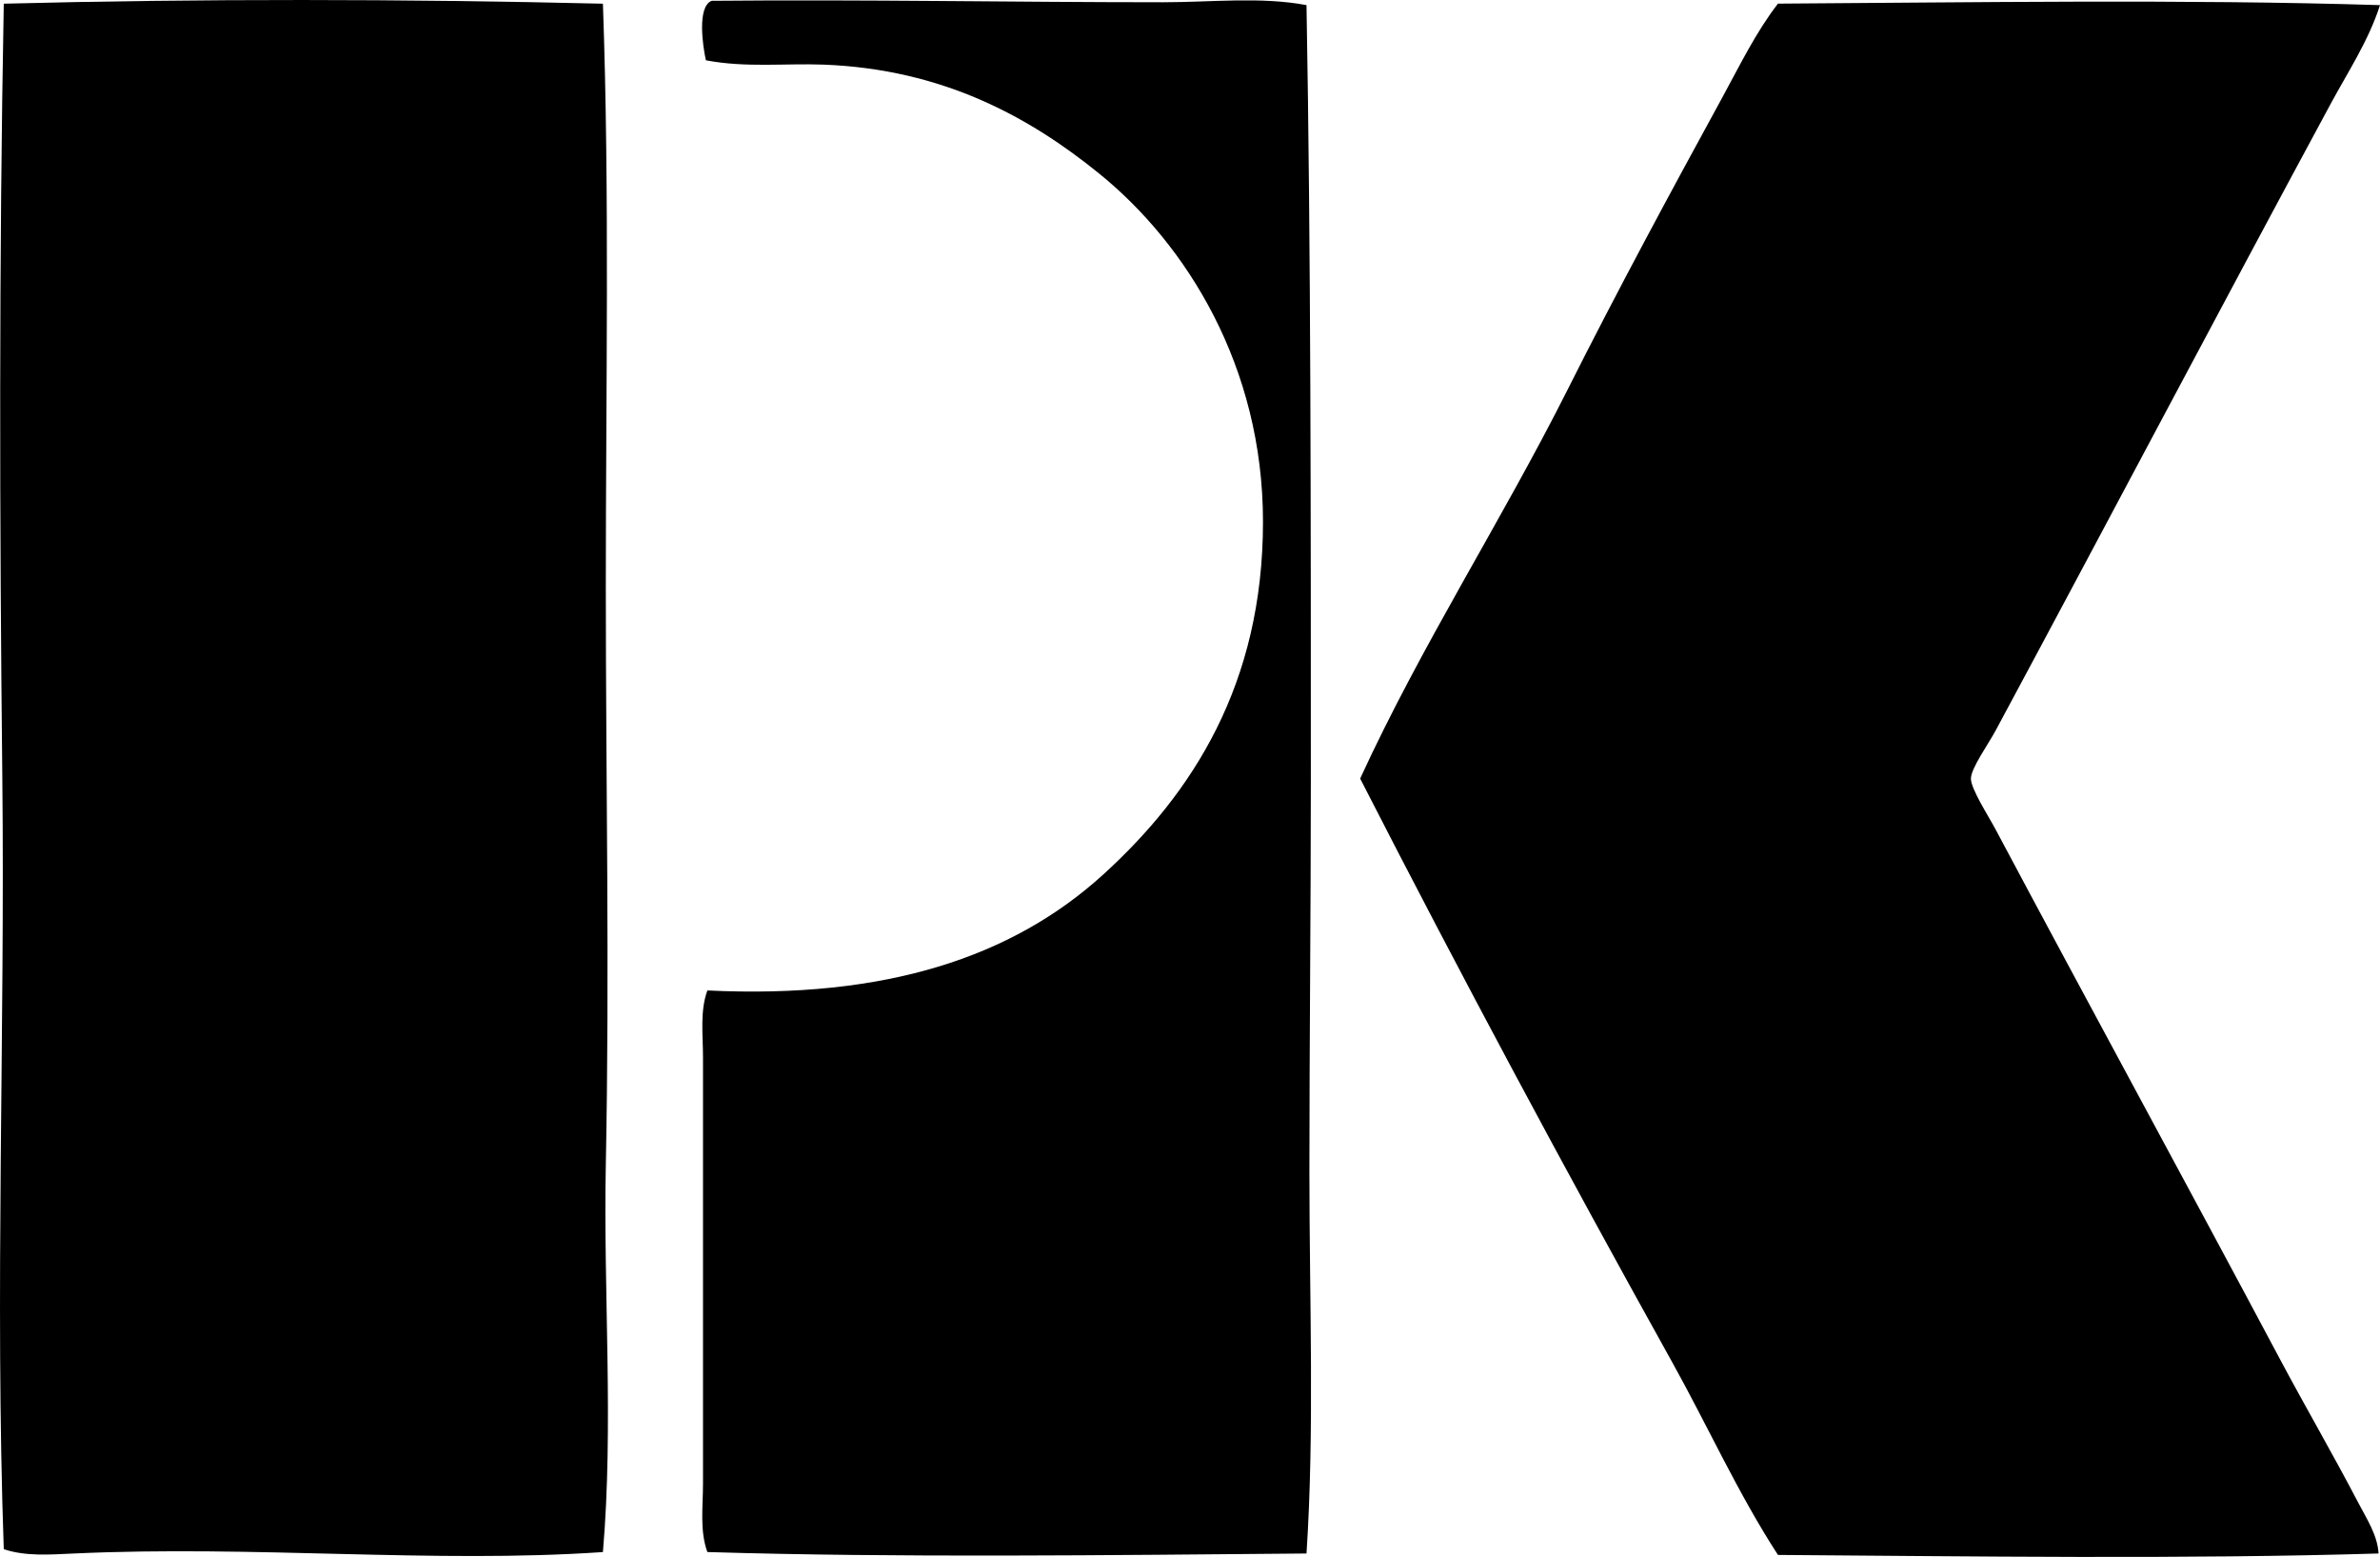 <?xml version="1.0" encoding="iso-8859-1"?>
<!-- Generator: Adobe Illustrator 19.2.0, SVG Export Plug-In . SVG Version: 6.00 Build 0)  -->
<svg version="1.1" xmlns="http://www.w3.org/2000/svg" xmlns:xlink="http://www.w3.org/1999/xlink" x="0px" y="0px"
	 viewBox="0 0 81.322 53.184" style="enable-background:new 0 0 81.322 53.184;" xml:space="preserve">
<g id="Kuwait_x5F_National_x5F_Petroleum_x5F_Company">
	<path style="fill-rule:evenodd;clip-rule:evenodd;" d="M20.601,0.126C20.833,6.68,20.7,13.304,20.7,20.053
		c0,6.703,0.132,13.041,0,19.728c-0.087,4.413,0.272,8.878-0.099,13.235c-5.804,0.398-11.894-0.238-18.093,0.05
		c-0.811,0.037-1.631,0.101-2.379-0.148c-0.307-8.731,0.045-17.622-0.05-26.371c-0.095-8.768-0.114-17.67,0.05-26.421
		C6.831-0.047,13.81-0.036,20.601,0.126z"/>
	<path style="fill-rule:evenodd;clip-rule:evenodd;" d="M44.642,0.175c0.151,8.492,0.148,17.605,0.148,26.519
		c0,4.415-0.049,8.895-0.049,13.334c0,4.435,0.176,8.831-0.099,13.037c-6.792,0.056-13.947,0.149-20.472-0.05
		c-0.265-0.728-0.149-1.546-0.149-2.33c0-4.754,0-9.742,0-14.573c0-0.763-0.109-1.567,0.149-2.28
		c6.095,0.297,10.428-1.139,13.532-3.965c3.036-2.764,5.453-6.49,5.453-12.046c0-5.298-2.607-9.472-5.602-11.896
		c-2.376-1.925-5.33-3.564-9.418-3.718c-1.294-0.049-2.656,0.113-4.015-0.148c-0.11-0.488-0.306-1.836,0.198-2.032
		c5.224-0.049,10.344,0.05,15.416,0.05C41.398,0.077,43.072-0.12,44.642,0.175z"/>
	<path style="fill-rule:evenodd;clip-rule:evenodd;" d="M81.322,0.175c-0.391,1.22-1.099,2.284-1.685,3.371
		c-3.83,7.092-7.575,14.203-11.451,21.413c-0.243,0.453-0.84,1.283-0.842,1.637c-0.003,0.346,0.588,1.258,0.842,1.734
		c3.22,6.045,6.505,12.065,9.716,18.093c0.875,1.643,1.804,3.235,2.677,4.907c0.283,0.542,0.658,1.104,0.694,1.735
		c-6.6,0.199-13.941,0.096-20.522,0.049c-1.367-2.104-2.4-4.404-3.619-6.592c-3.627-6.517-7.203-13.18-10.657-19.927
		c2.1-4.571,4.838-8.811,7.088-13.285c1.693-3.367,3.473-6.663,5.304-10.013c0.588-1.077,1.131-2.199,1.884-3.173
		C67.423,0.084,74.562-0.032,81.322,0.175z"/>
</g>
<g id="Layer_1">
</g>
</svg>
